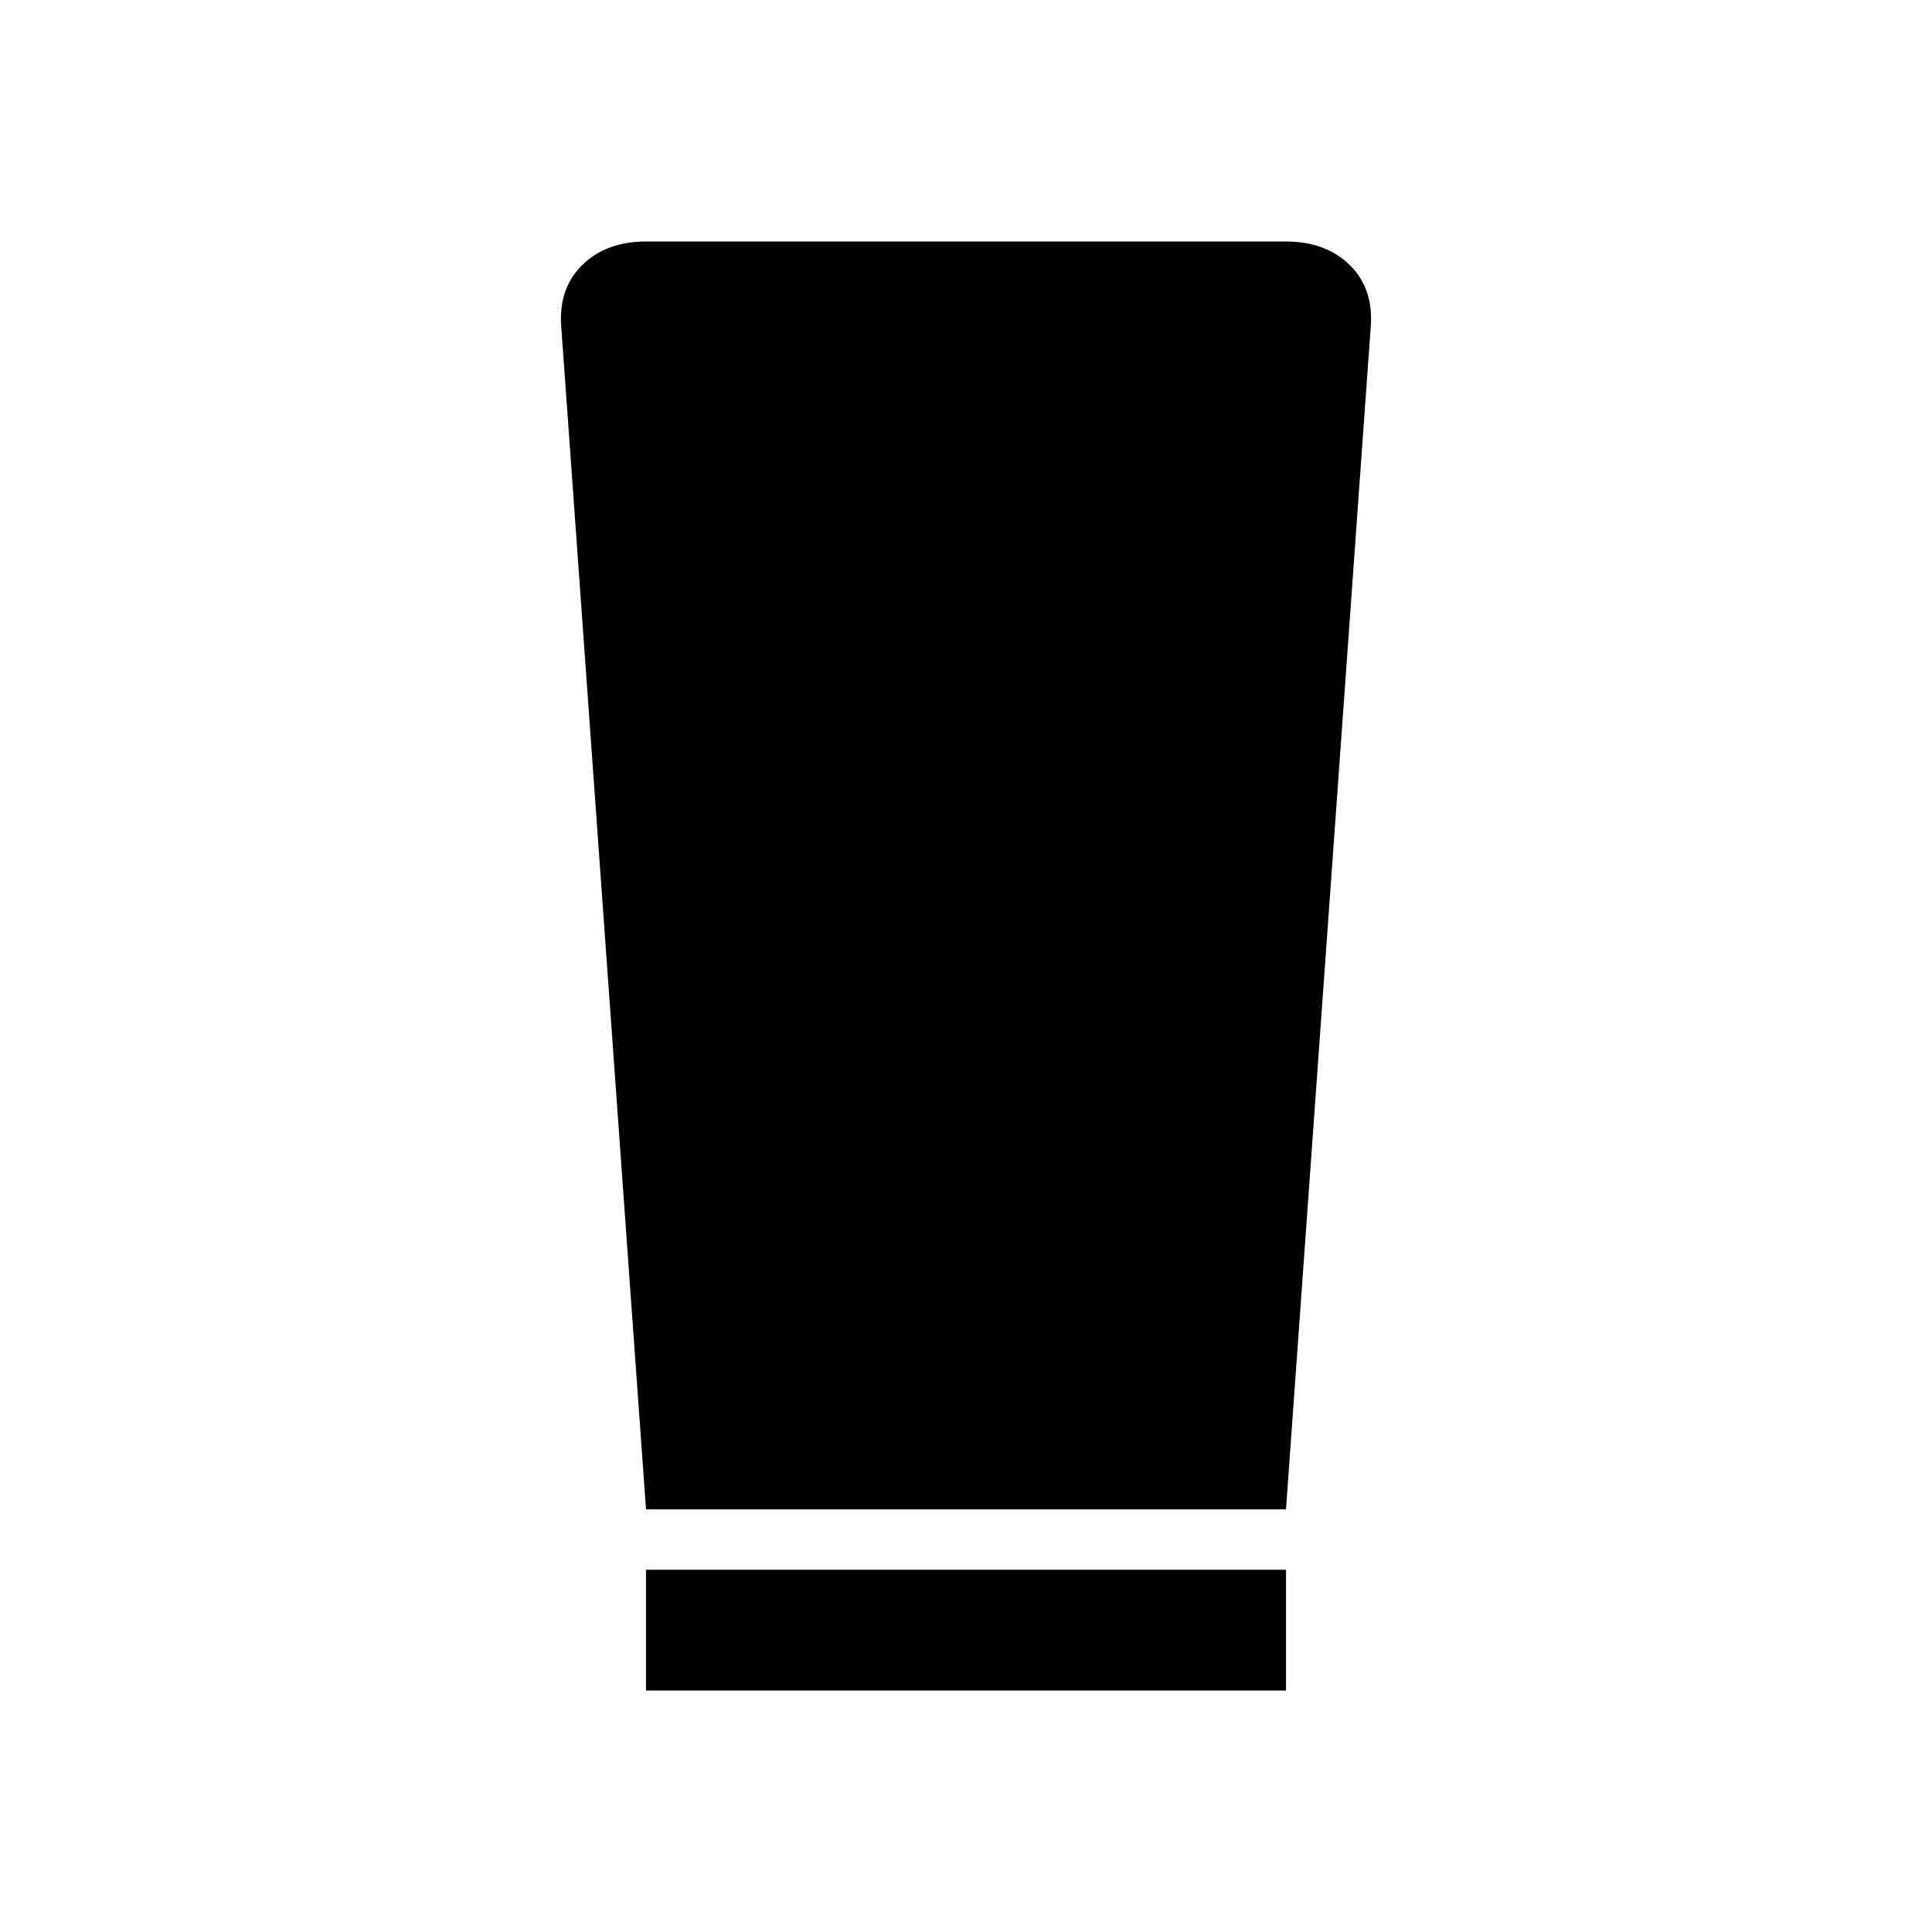<svg xmlns="http://www.w3.org/2000/svg" width="48" height="48" viewBox="0 -960 960 960" fill="currentColor"><path d="M321-120v-60h318v60H321Zm0-90-42-586q-2-20 10-32t32-12h318q20 0 32 12t10 32l-42 586H321Z"/></svg>